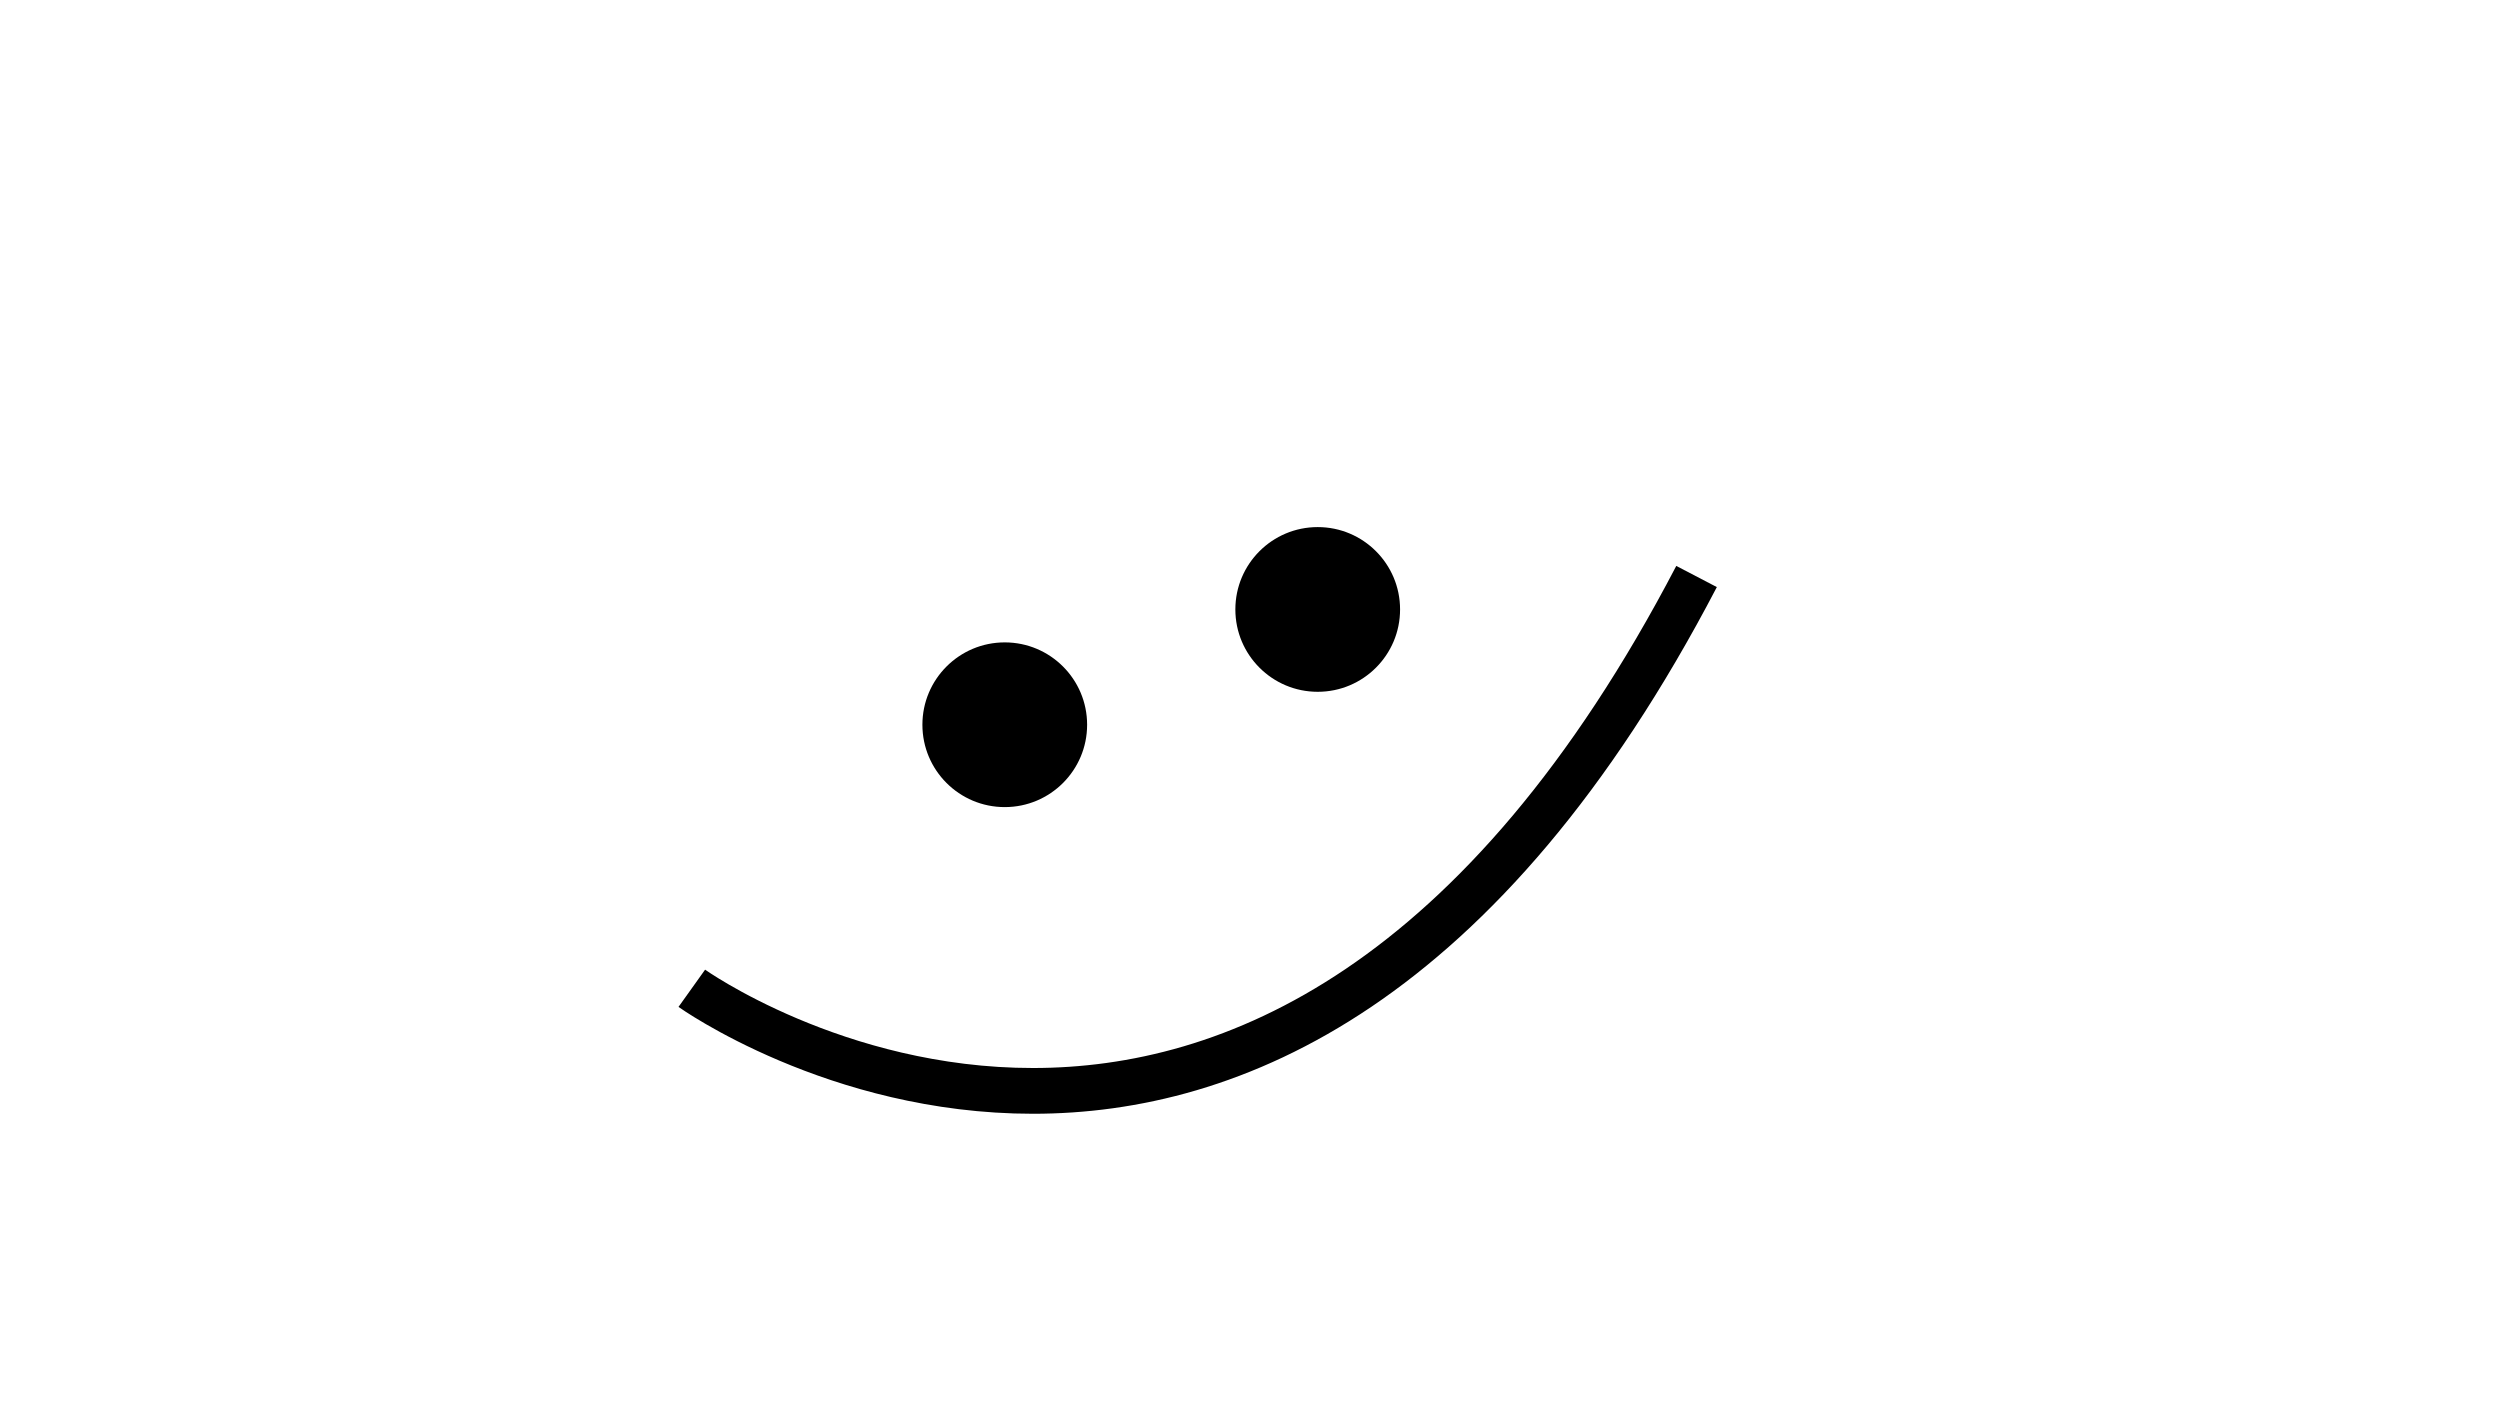 <?xml version="1.0" encoding="utf-8"?>
<!-- Generator: Adobe Illustrator 26.0.2, SVG Export Plug-In . SVG Version: 6.00 Build 0)  -->
<svg version="1.1" id="Layer_1" xmlns="http://www.w3.org/2000/svg" xmlns:xlink="http://www.w3.org/1999/xlink" x="0px" y="0px"
	 viewBox="0 0 1366 768" style="enable-background:new 0 0 1366 768;" xml:space="preserve">
<style type="text/css">
	.st0{fill:none;stroke:#000000;stroke-width:25;stroke-miterlimit:10;}
</style>
<path class="st0" d="M378,540c0,0,314.5,224.5,549-225"/>
<circle cx="549" cy="396" r="45"/>
<circle cx="720" cy="333" r="45"/>
</svg>
